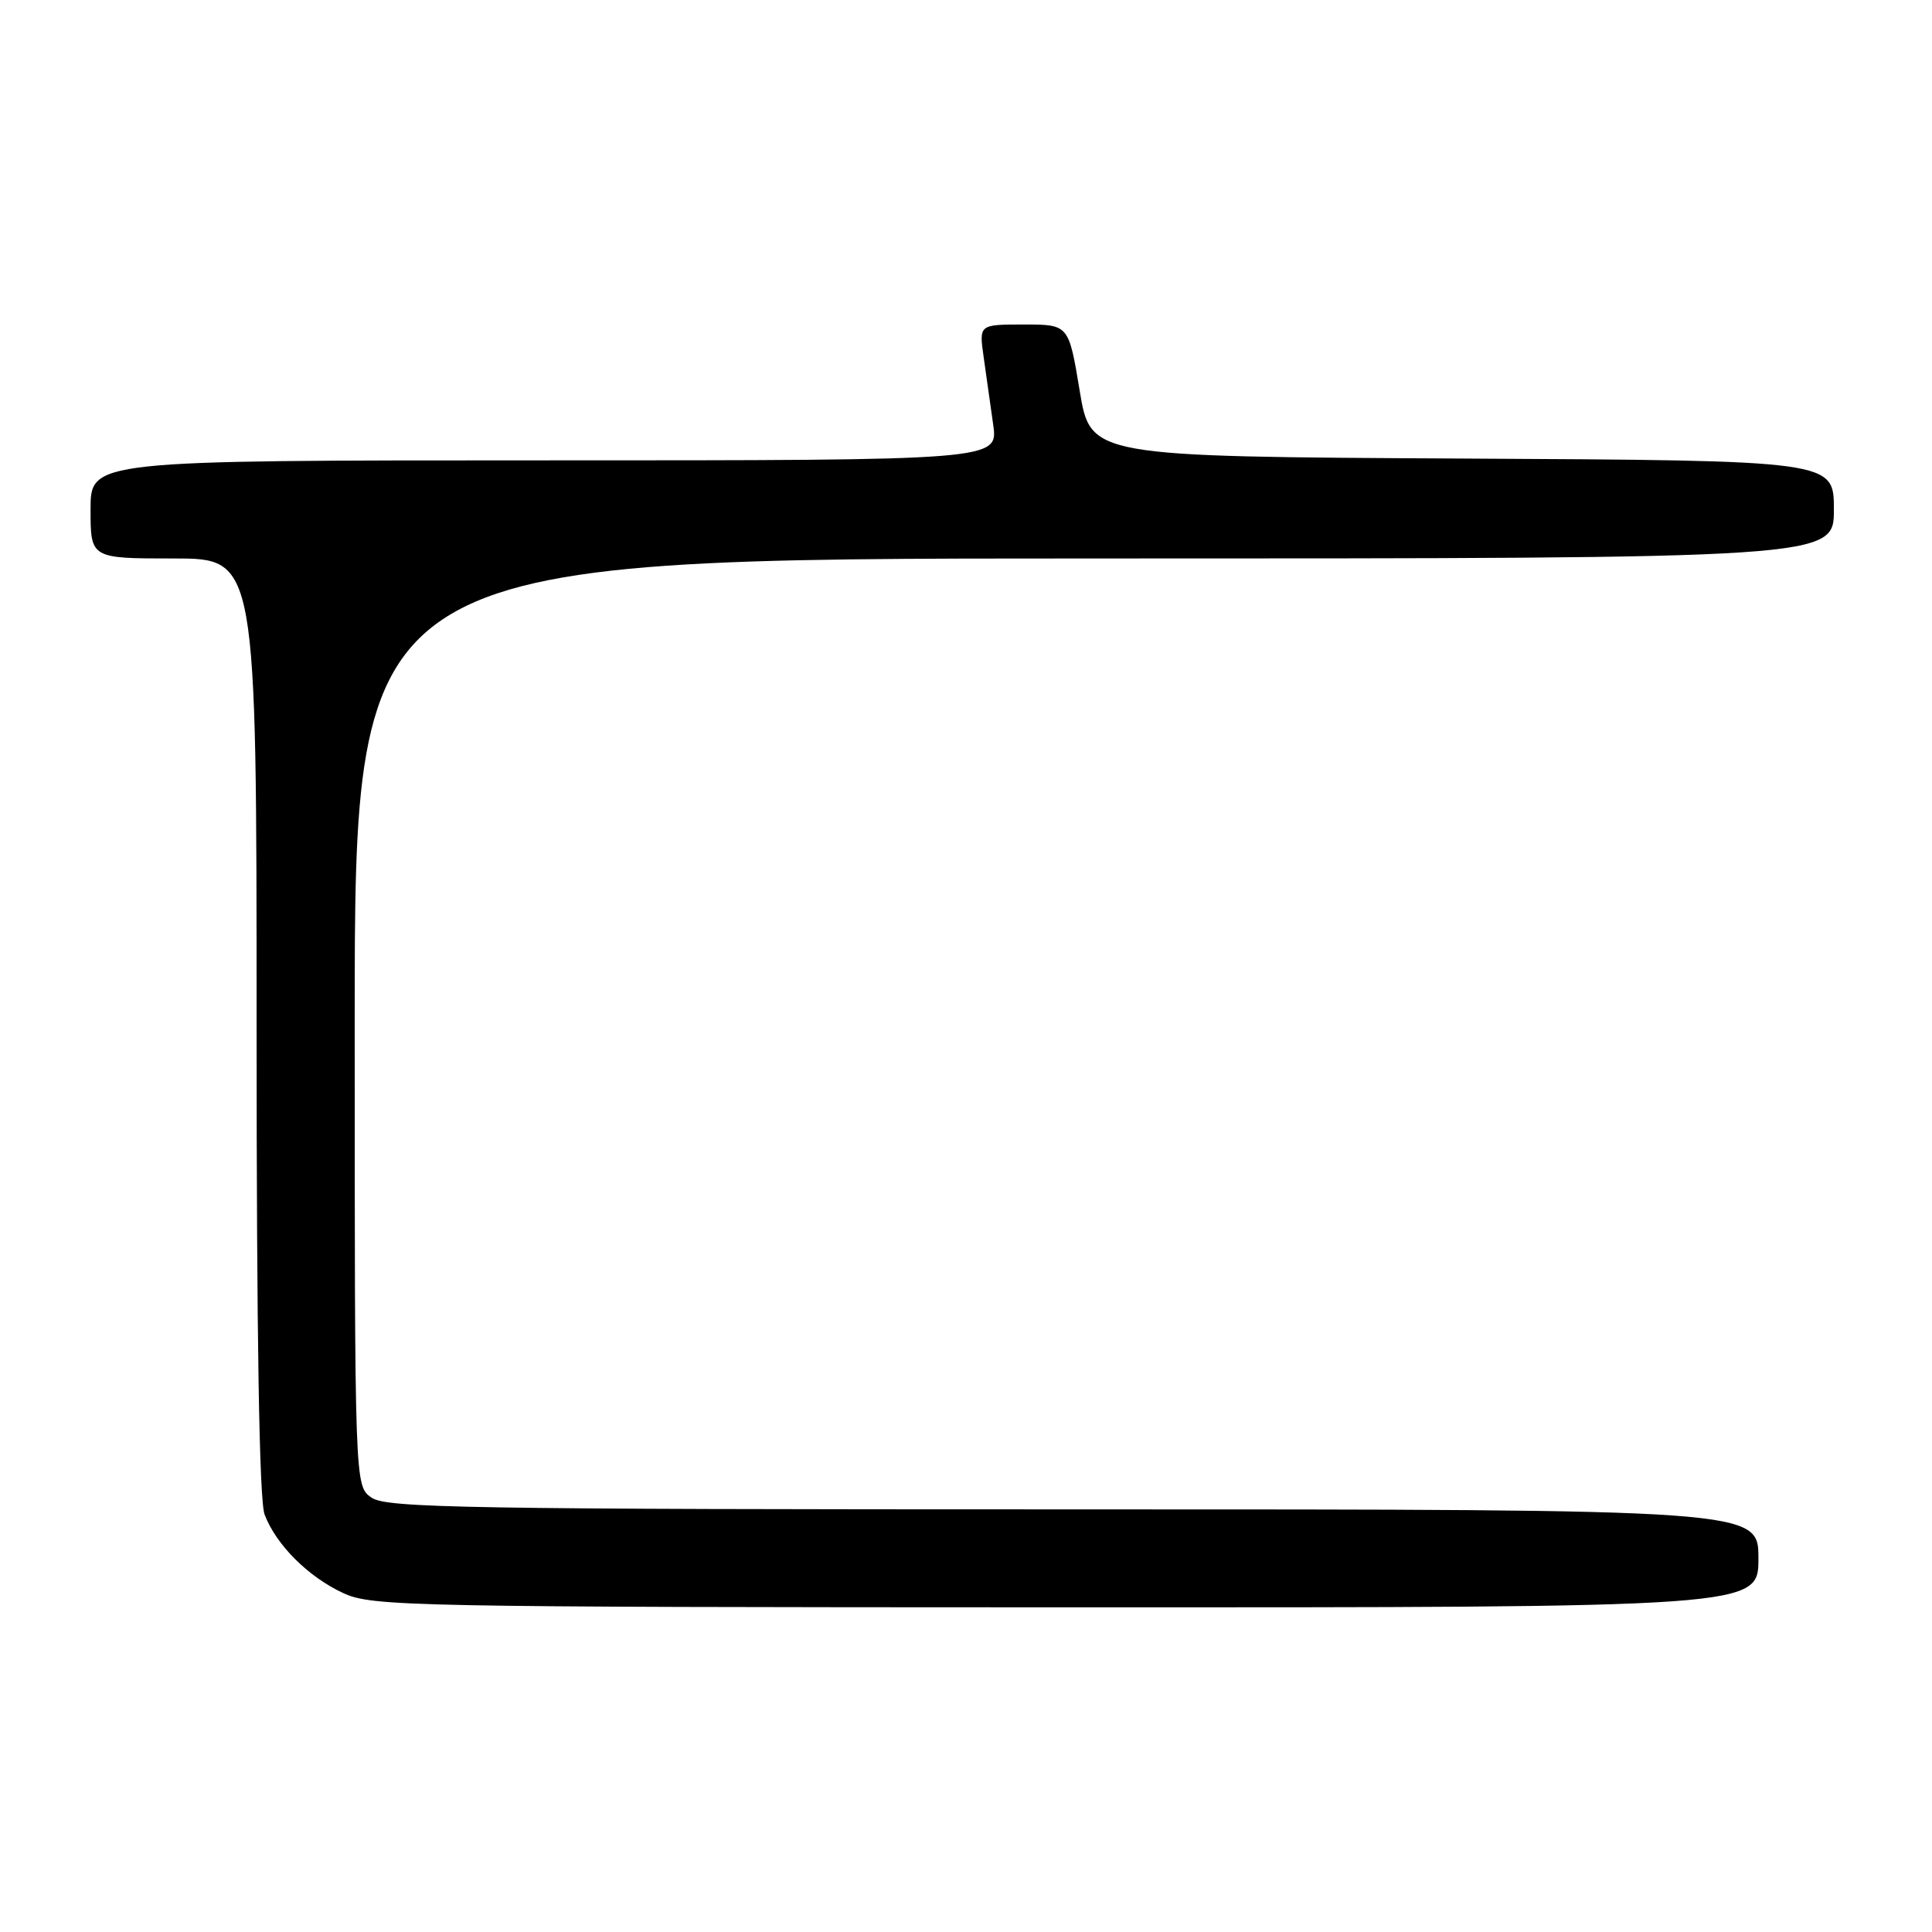 <?xml version="1.0" encoding="UTF-8" standalone="no"?>
<!DOCTYPE svg PUBLIC "-//W3C//DTD SVG 1.1//EN" "http://www.w3.org/Graphics/SVG/1.1/DTD/svg11.dtd" >
<svg xmlns="http://www.w3.org/2000/svg" xmlns:xlink="http://www.w3.org/1999/xlink" version="1.1" viewBox="0 0 256 256">
 <g >
 <path fill="currentColor"
d=" M 233.00 206.50 C 233.00 200.00 233.00 200.00 142.22 200.00 C 61.68 200.00 51.19 199.82 49.22 198.44 C 47.00 196.89 47.00 196.89 47.00 135.44 C 47.00 74.00 47.00 74.00 145.00 74.00 C 243.00 74.00 243.00 74.00 243.00 67.51 C 243.00 61.02 243.00 61.02 193.75 60.76 C 144.50 60.50 144.50 60.50 143.06 51.75 C 141.61 43.00 141.61 43.00 135.67 43.00 C 129.73 43.00 129.73 43.00 130.33 47.25 C 130.66 49.59 131.23 53.64 131.60 56.25 C 132.27 61.00 132.27 61.00 72.14 61.00 C 12.00 61.00 12.00 61.00 12.00 67.50 C 12.00 74.00 12.00 74.00 23.00 74.00 C 34.00 74.00 34.00 74.00 34.00 135.93 C 34.00 177.26 34.35 198.81 35.06 200.68 C 36.58 204.69 40.84 208.95 45.50 211.10 C 49.30 212.86 54.08 212.96 141.25 212.98 C 233.00 213.00 233.00 213.00 233.00 206.50 Z "/>
</g>
</svg>